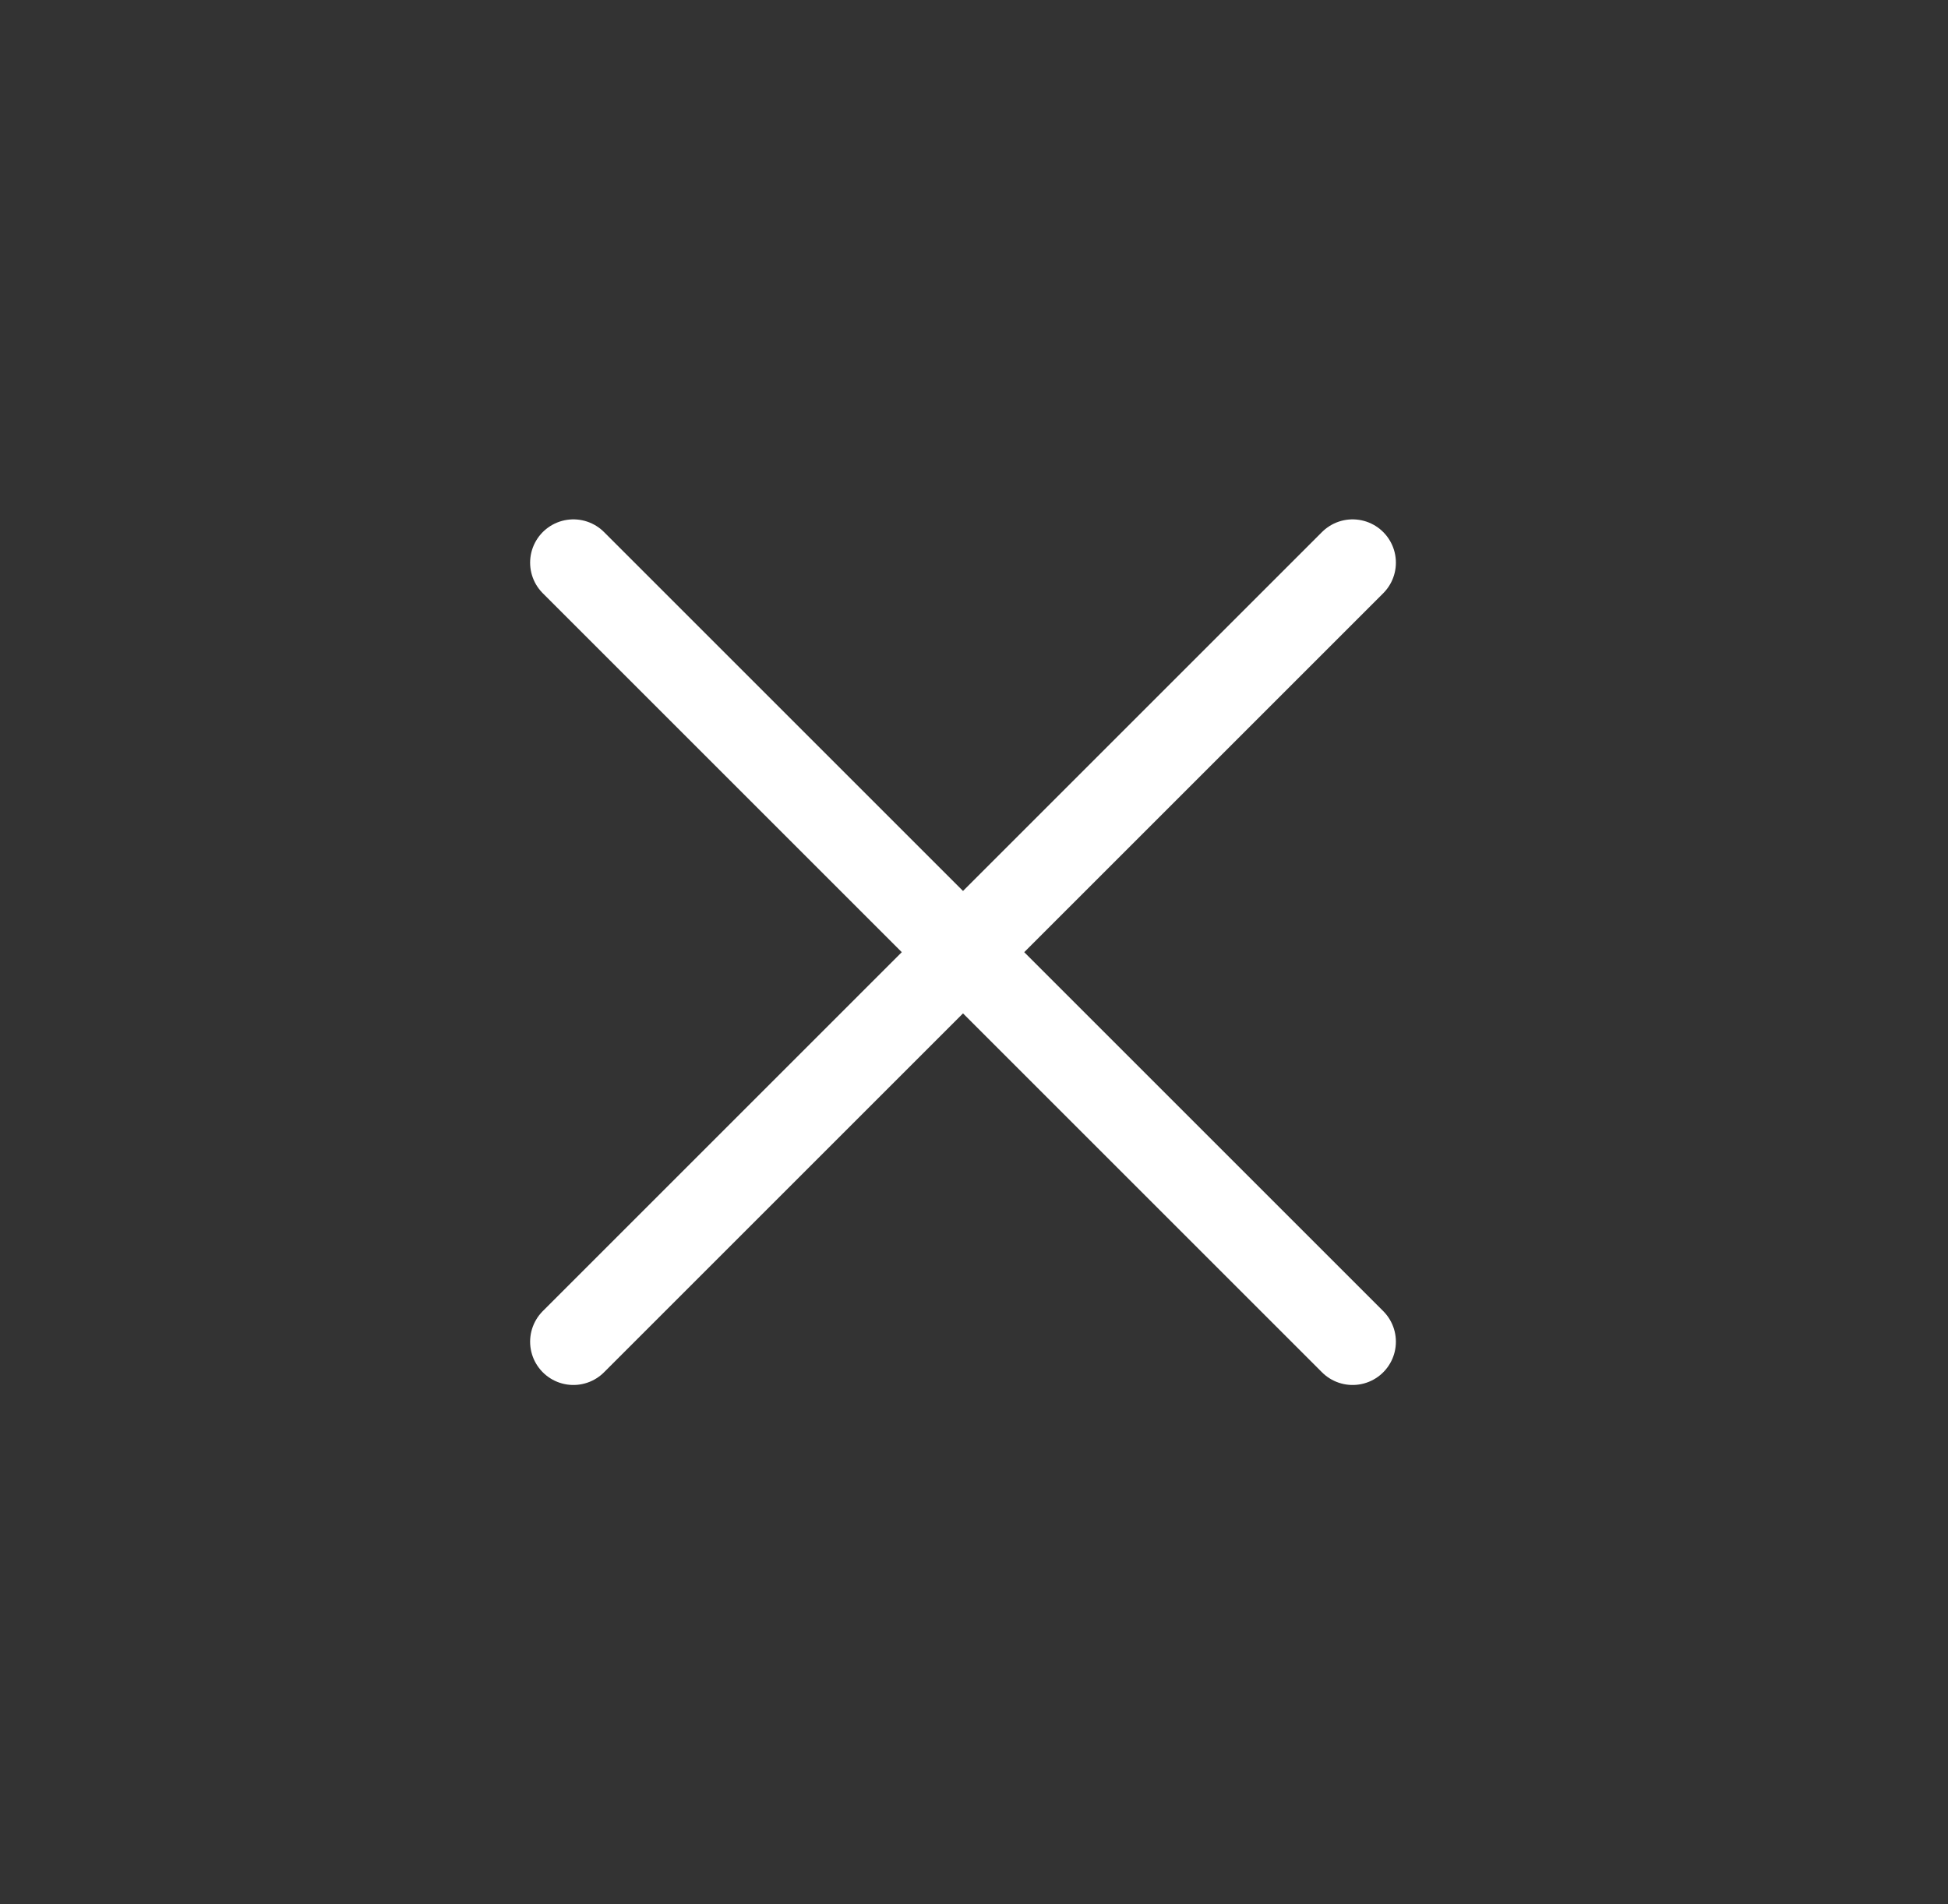 <svg width="45" height="44" viewBox="0 0 45 44" fill="none" xmlns="http://www.w3.org/2000/svg">
<rect x="0" y="0" width="45" height="44" fill="#333333" stroke="none"/>
<path d="M31.246 31L22.246 22M22.246 22L13.246 13M22.246 22L31.246 13M22.246 22L13.246 31" stroke="white" stroke-width="2" stroke-linecap="round" stroke-linejoin="round"/>
</svg>
